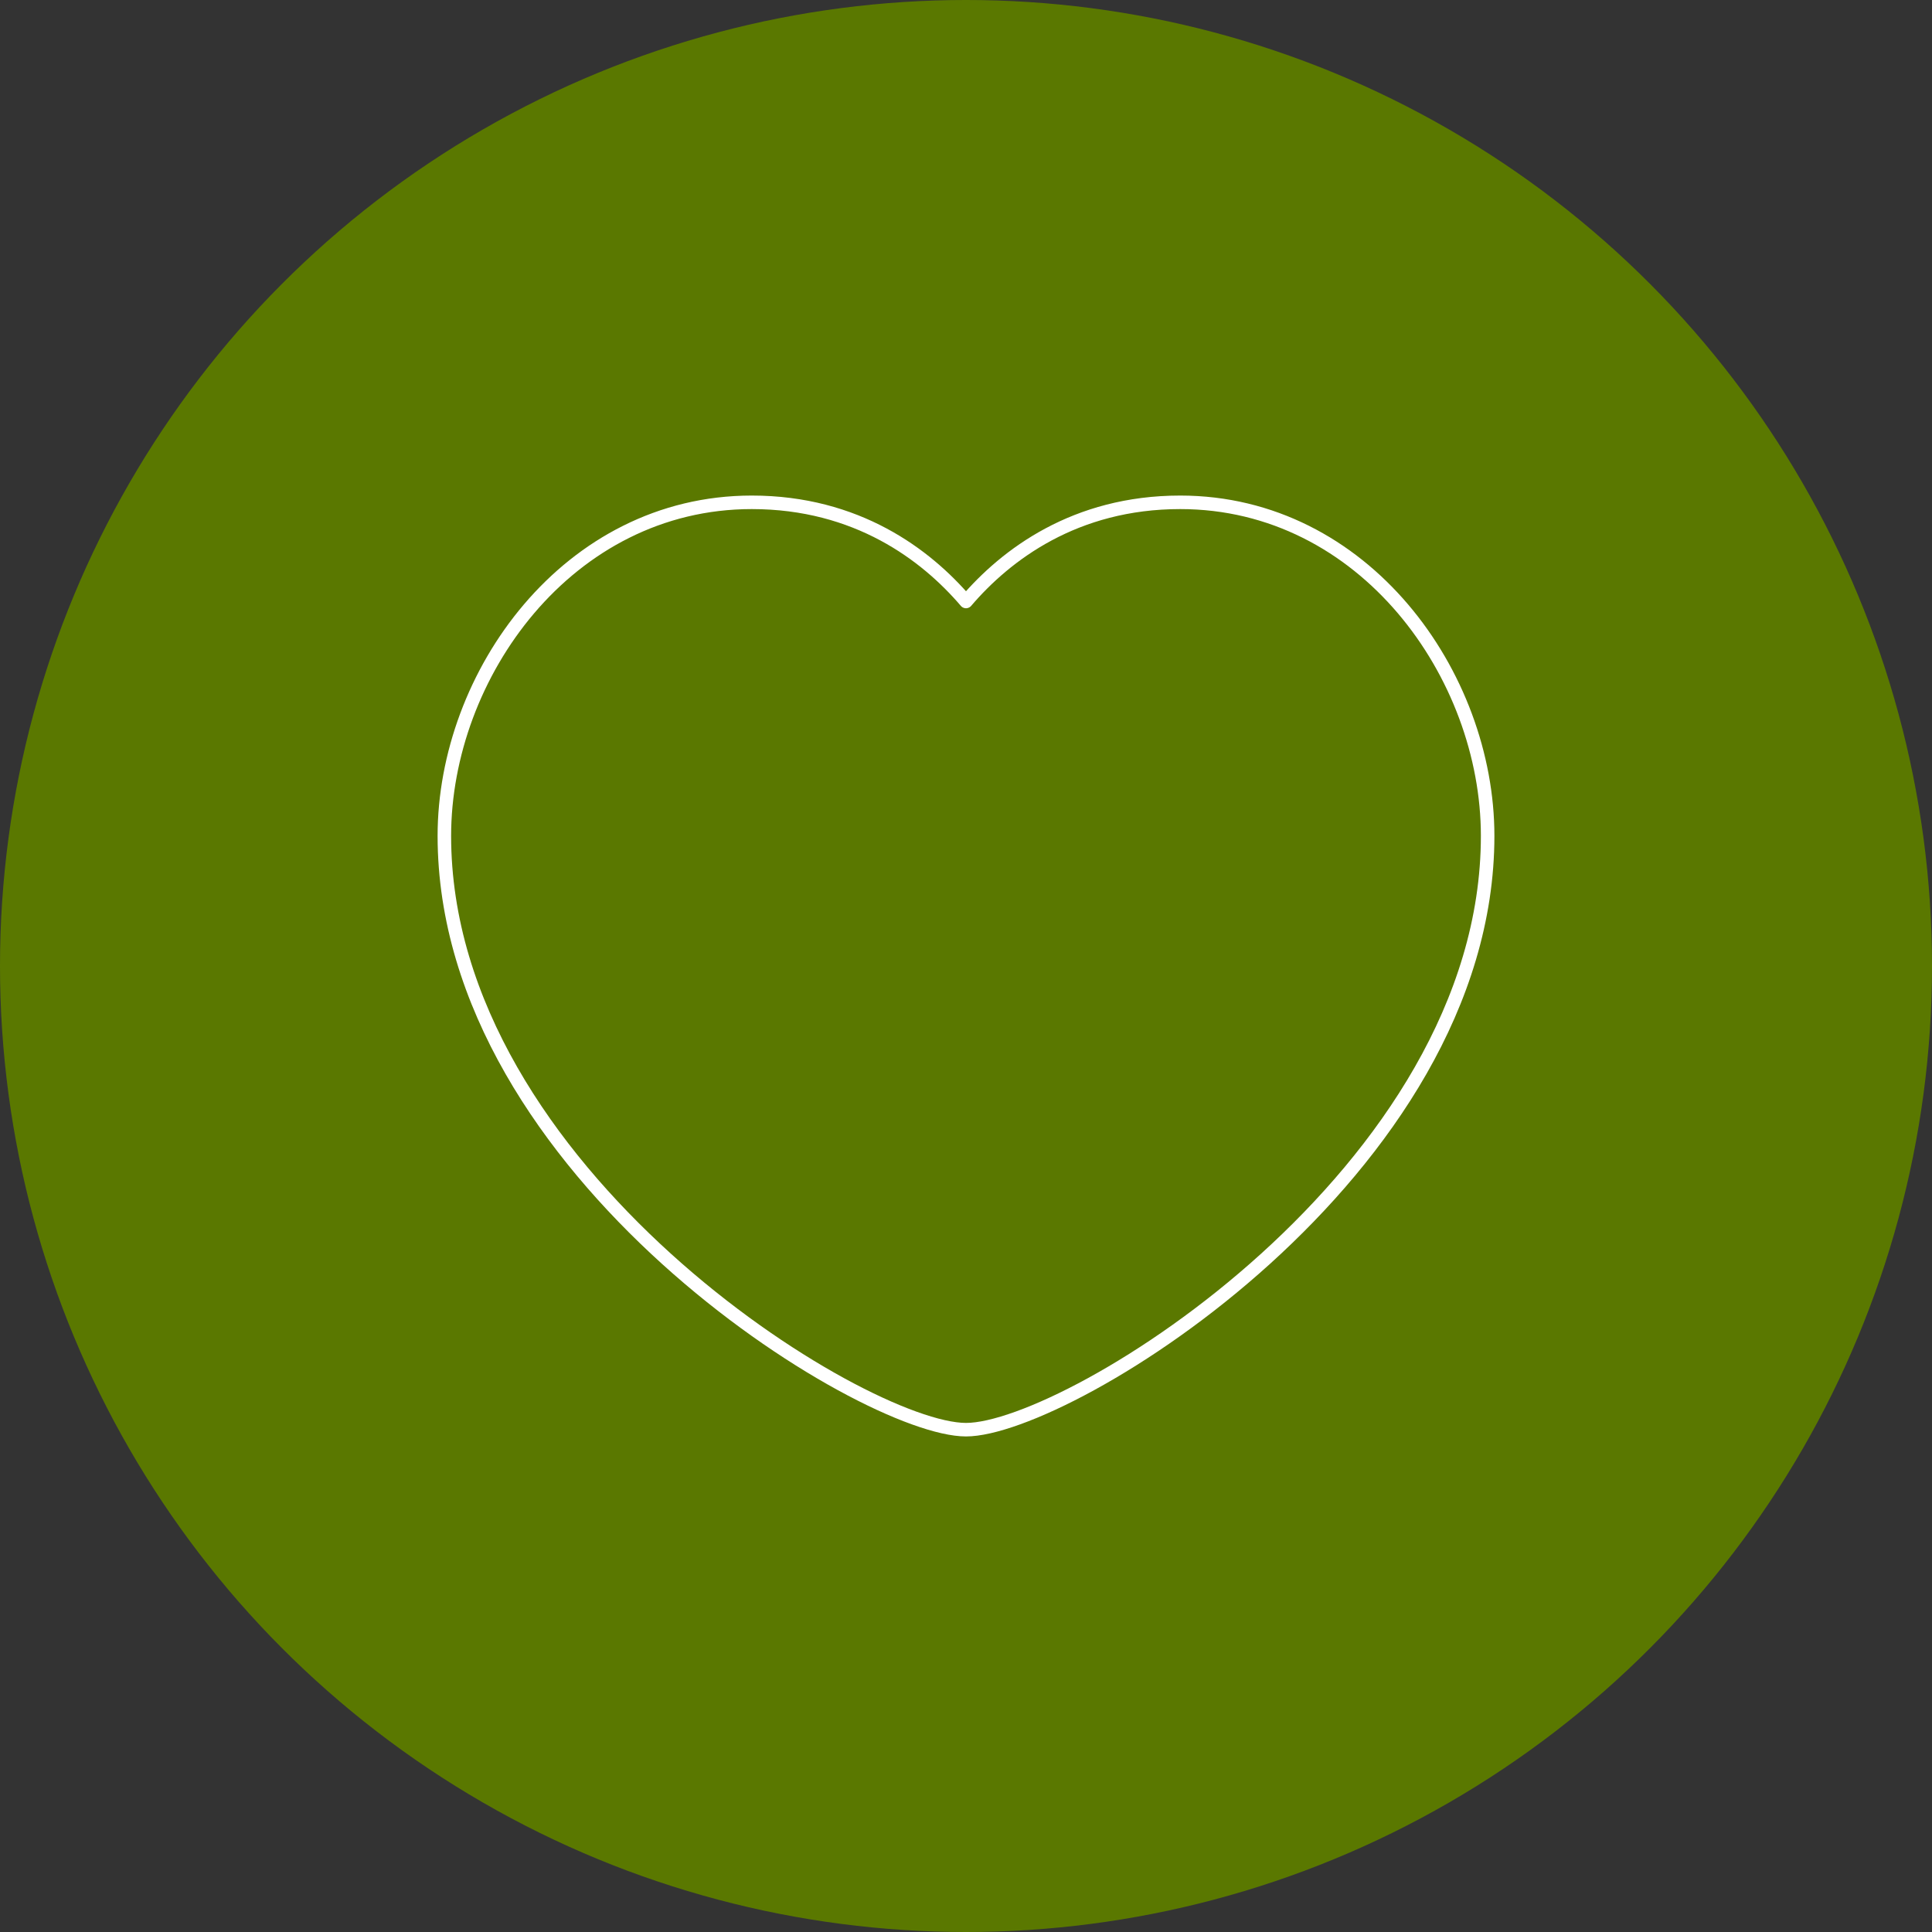 <?xml version="1.0" encoding="UTF-8"?><svg xmlns="http://www.w3.org/2000/svg" viewBox="0 0 100 100"><rect x="0" y="0" width="100" height="100" fill="#333333" stroke="none"/><g id="Layer_2"><circle cx="50" cy="50" r="50" style="fill:#5a7800;"/></g><g id="Layer_1"><path d="M50,31.133c2.067-2.418,5.643-5.133,11.088-5.133,9.522,0,15.912,8.94,15.912,17.265,0,17.403-21.666,30.735-27,30.735s-27-13.332-27-30.735c0-8.325,6.39-17.265,15.912-17.265,5.445,0,9.021,2.715,11.088,5.133Z" style="fill:none; stroke:#fff; stroke-linecap:round; stroke-linejoin:round; stroke-width:.7px;"/></g></svg>